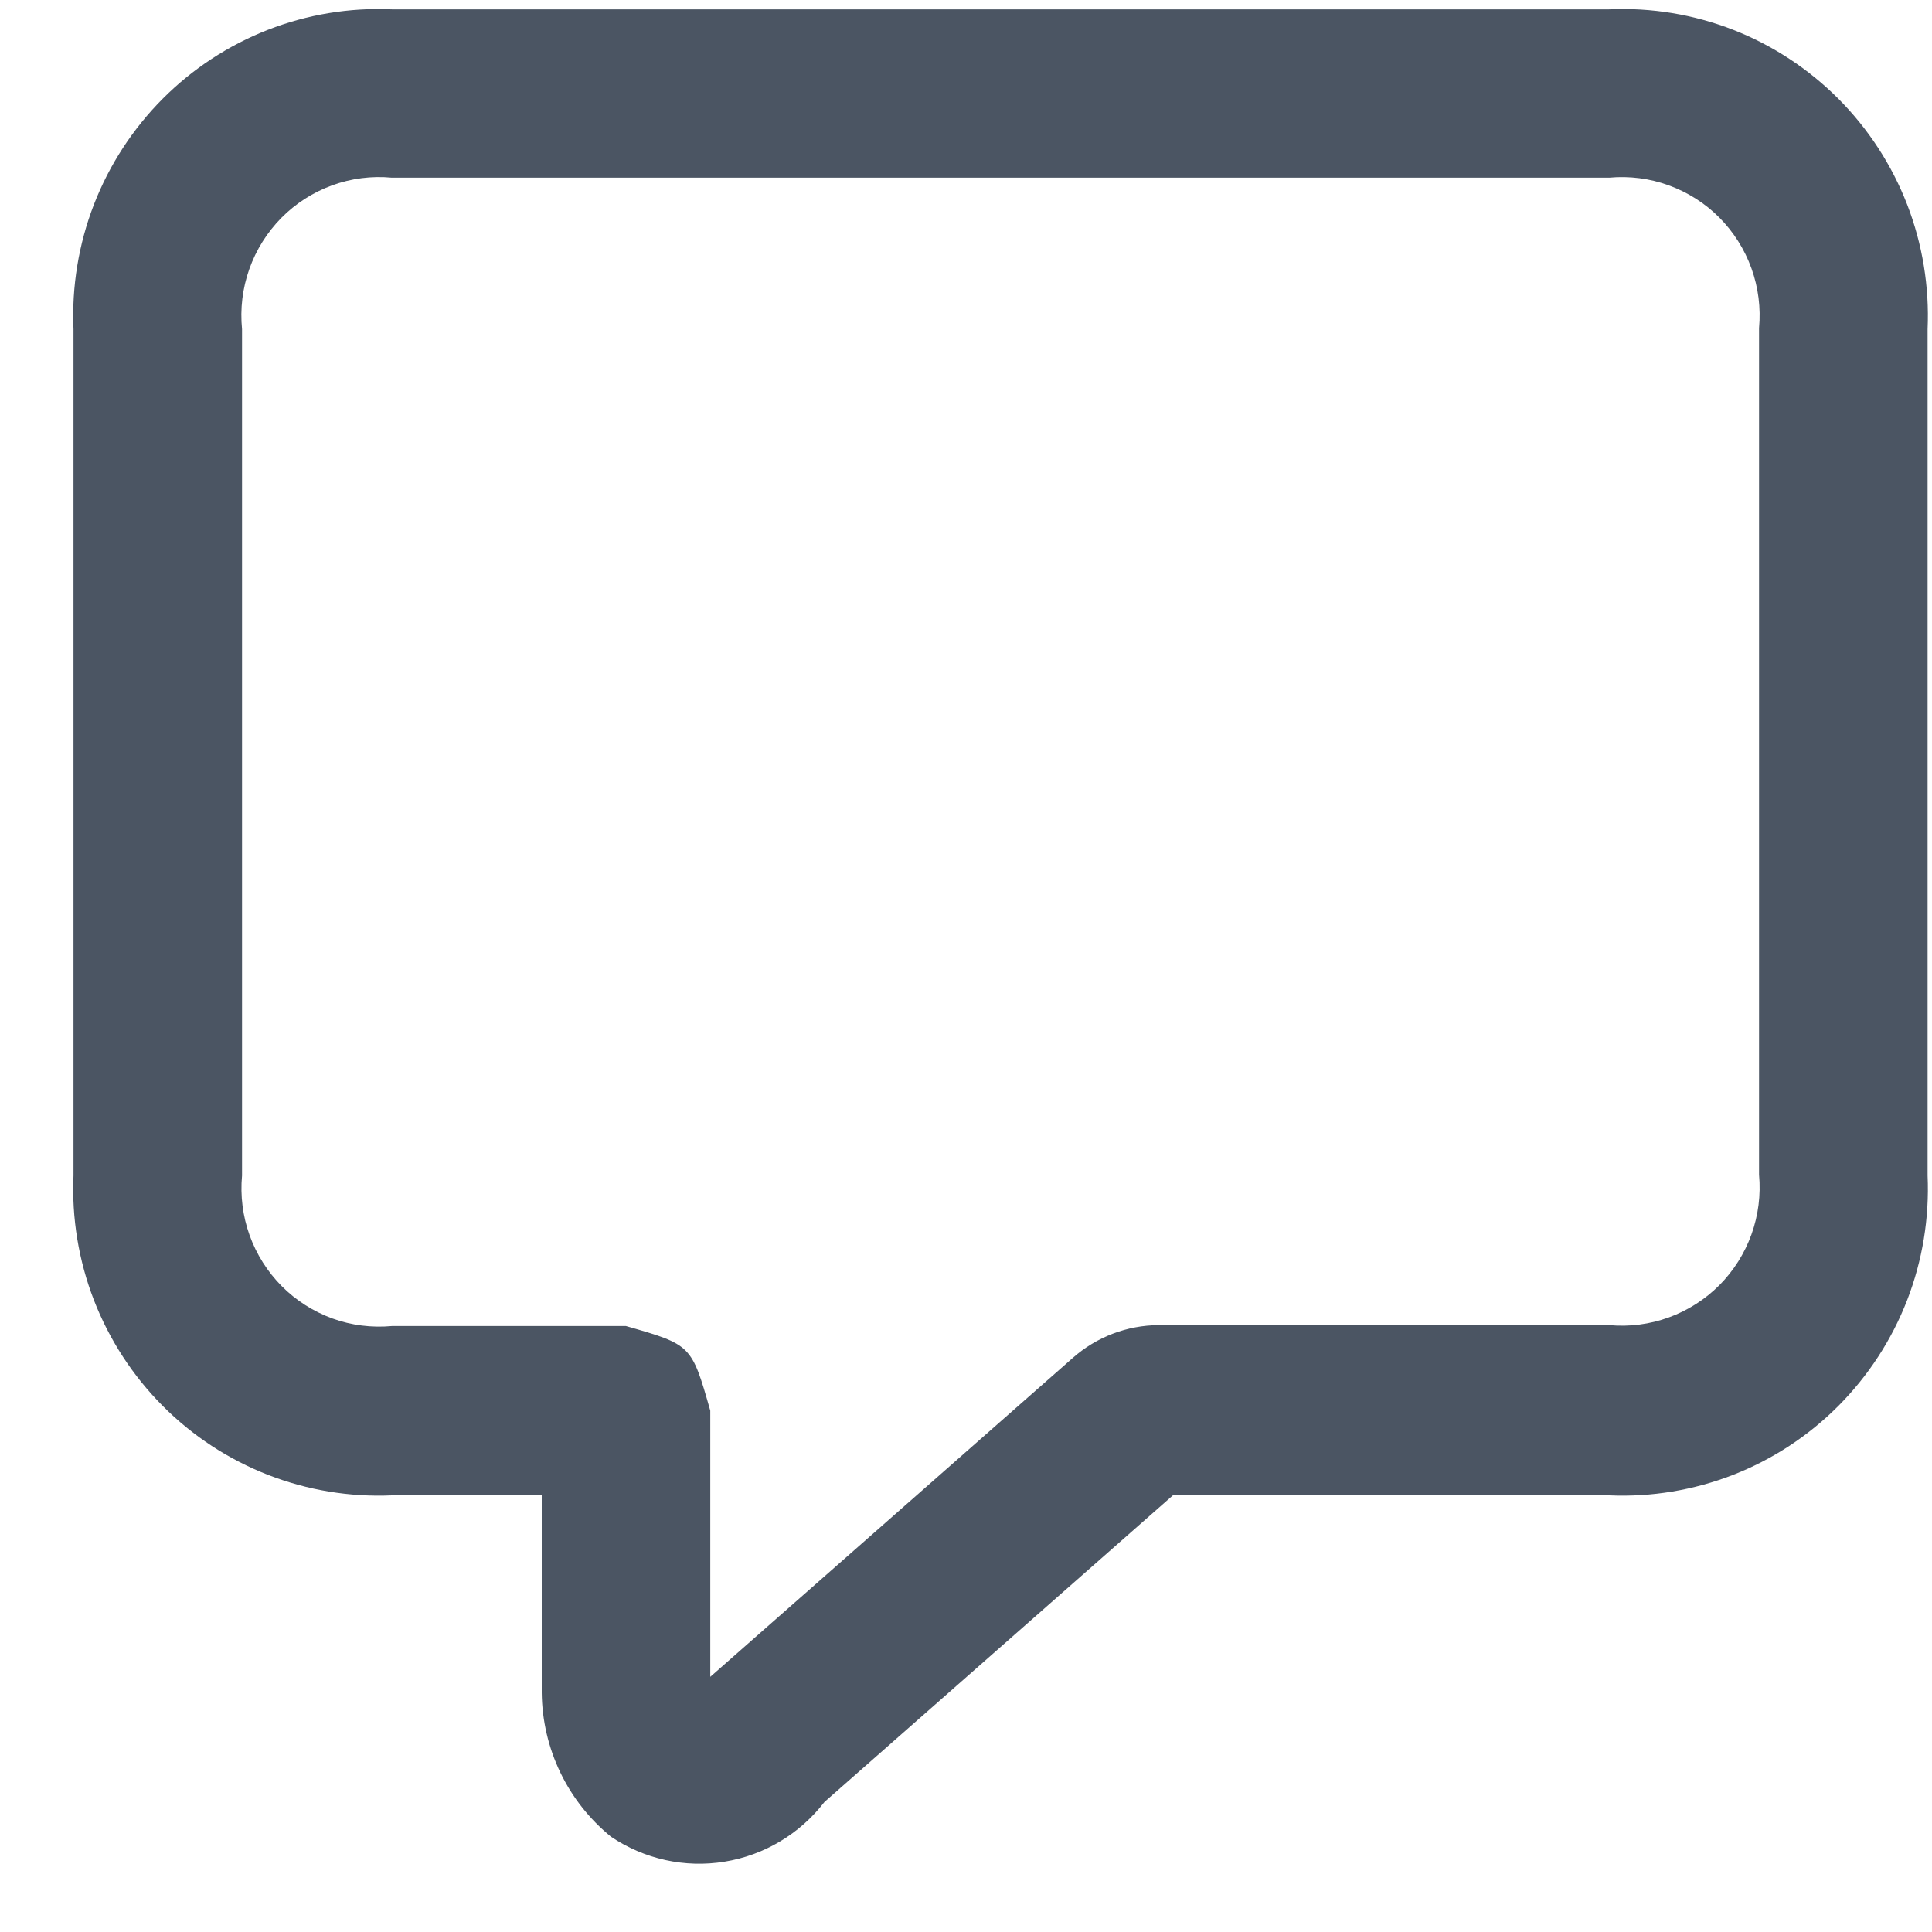 <svg width="25" height="25" viewBox="0 0 25 25" fill="none" xmlns="http://www.w3.org/2000/svg">
<path d="M7.906 23.767C7.63 23.542 7.406 23.259 7.251 22.937C7.096 22.615 7.014 22.263 7.01 21.905V19.35H5.071C4.523 19.374 3.977 19.283 3.466 19.084C2.955 18.884 2.491 18.581 2.104 18.191C1.717 17.802 1.414 17.336 1.215 16.823C1.017 16.31 0.927 15.761 0.951 15.212V4.259C0.927 3.709 1.017 3.16 1.215 2.647C1.414 2.134 1.717 1.668 2.104 1.279C2.491 0.89 2.955 0.586 3.466 0.386C3.977 0.187 4.523 0.096 5.071 0.121H20.823C21.371 0.096 21.917 0.187 22.428 0.386C22.939 0.586 23.402 0.89 23.79 1.279C24.177 1.668 24.48 2.134 24.679 2.647C24.877 3.16 24.967 3.709 24.943 4.259V15.212C24.967 15.761 24.877 16.31 24.679 16.823C24.48 17.336 24.177 17.802 23.79 18.191C23.402 18.581 22.939 18.884 22.428 19.084C21.917 19.283 21.371 19.374 20.823 19.35H15.177L10.669 23.317C10.351 23.73 9.889 24.007 9.376 24.09C8.863 24.174 8.338 24.058 7.906 23.767ZM13.88 17.573C14.188 17.3 14.584 17.149 14.995 17.147H20.823C21.084 17.171 21.347 17.137 21.593 17.048C21.839 16.959 22.063 16.816 22.248 16.631C22.433 16.445 22.575 16.22 22.664 15.973C22.753 15.725 22.786 15.461 22.762 15.2V4.246C22.786 3.985 22.753 3.721 22.664 3.473C22.575 3.226 22.433 3.001 22.248 2.815C22.063 2.629 21.839 2.487 21.593 2.398C21.347 2.308 21.084 2.275 20.823 2.299H5.071C4.809 2.274 4.545 2.308 4.298 2.398C4.051 2.488 3.826 2.632 3.641 2.819C3.456 3.007 3.314 3.233 3.226 3.482C3.138 3.73 3.106 3.996 3.132 4.259V15.212C3.108 15.473 3.141 15.738 3.23 15.985C3.319 16.232 3.461 16.457 3.646 16.643C3.831 16.829 4.055 16.971 4.301 17.061C4.547 17.15 4.81 17.183 5.071 17.159H8.1C8.948 17.402 8.948 17.402 9.191 18.254V21.698L13.88 17.573Z" fill="#4B5563"/>
</svg>
